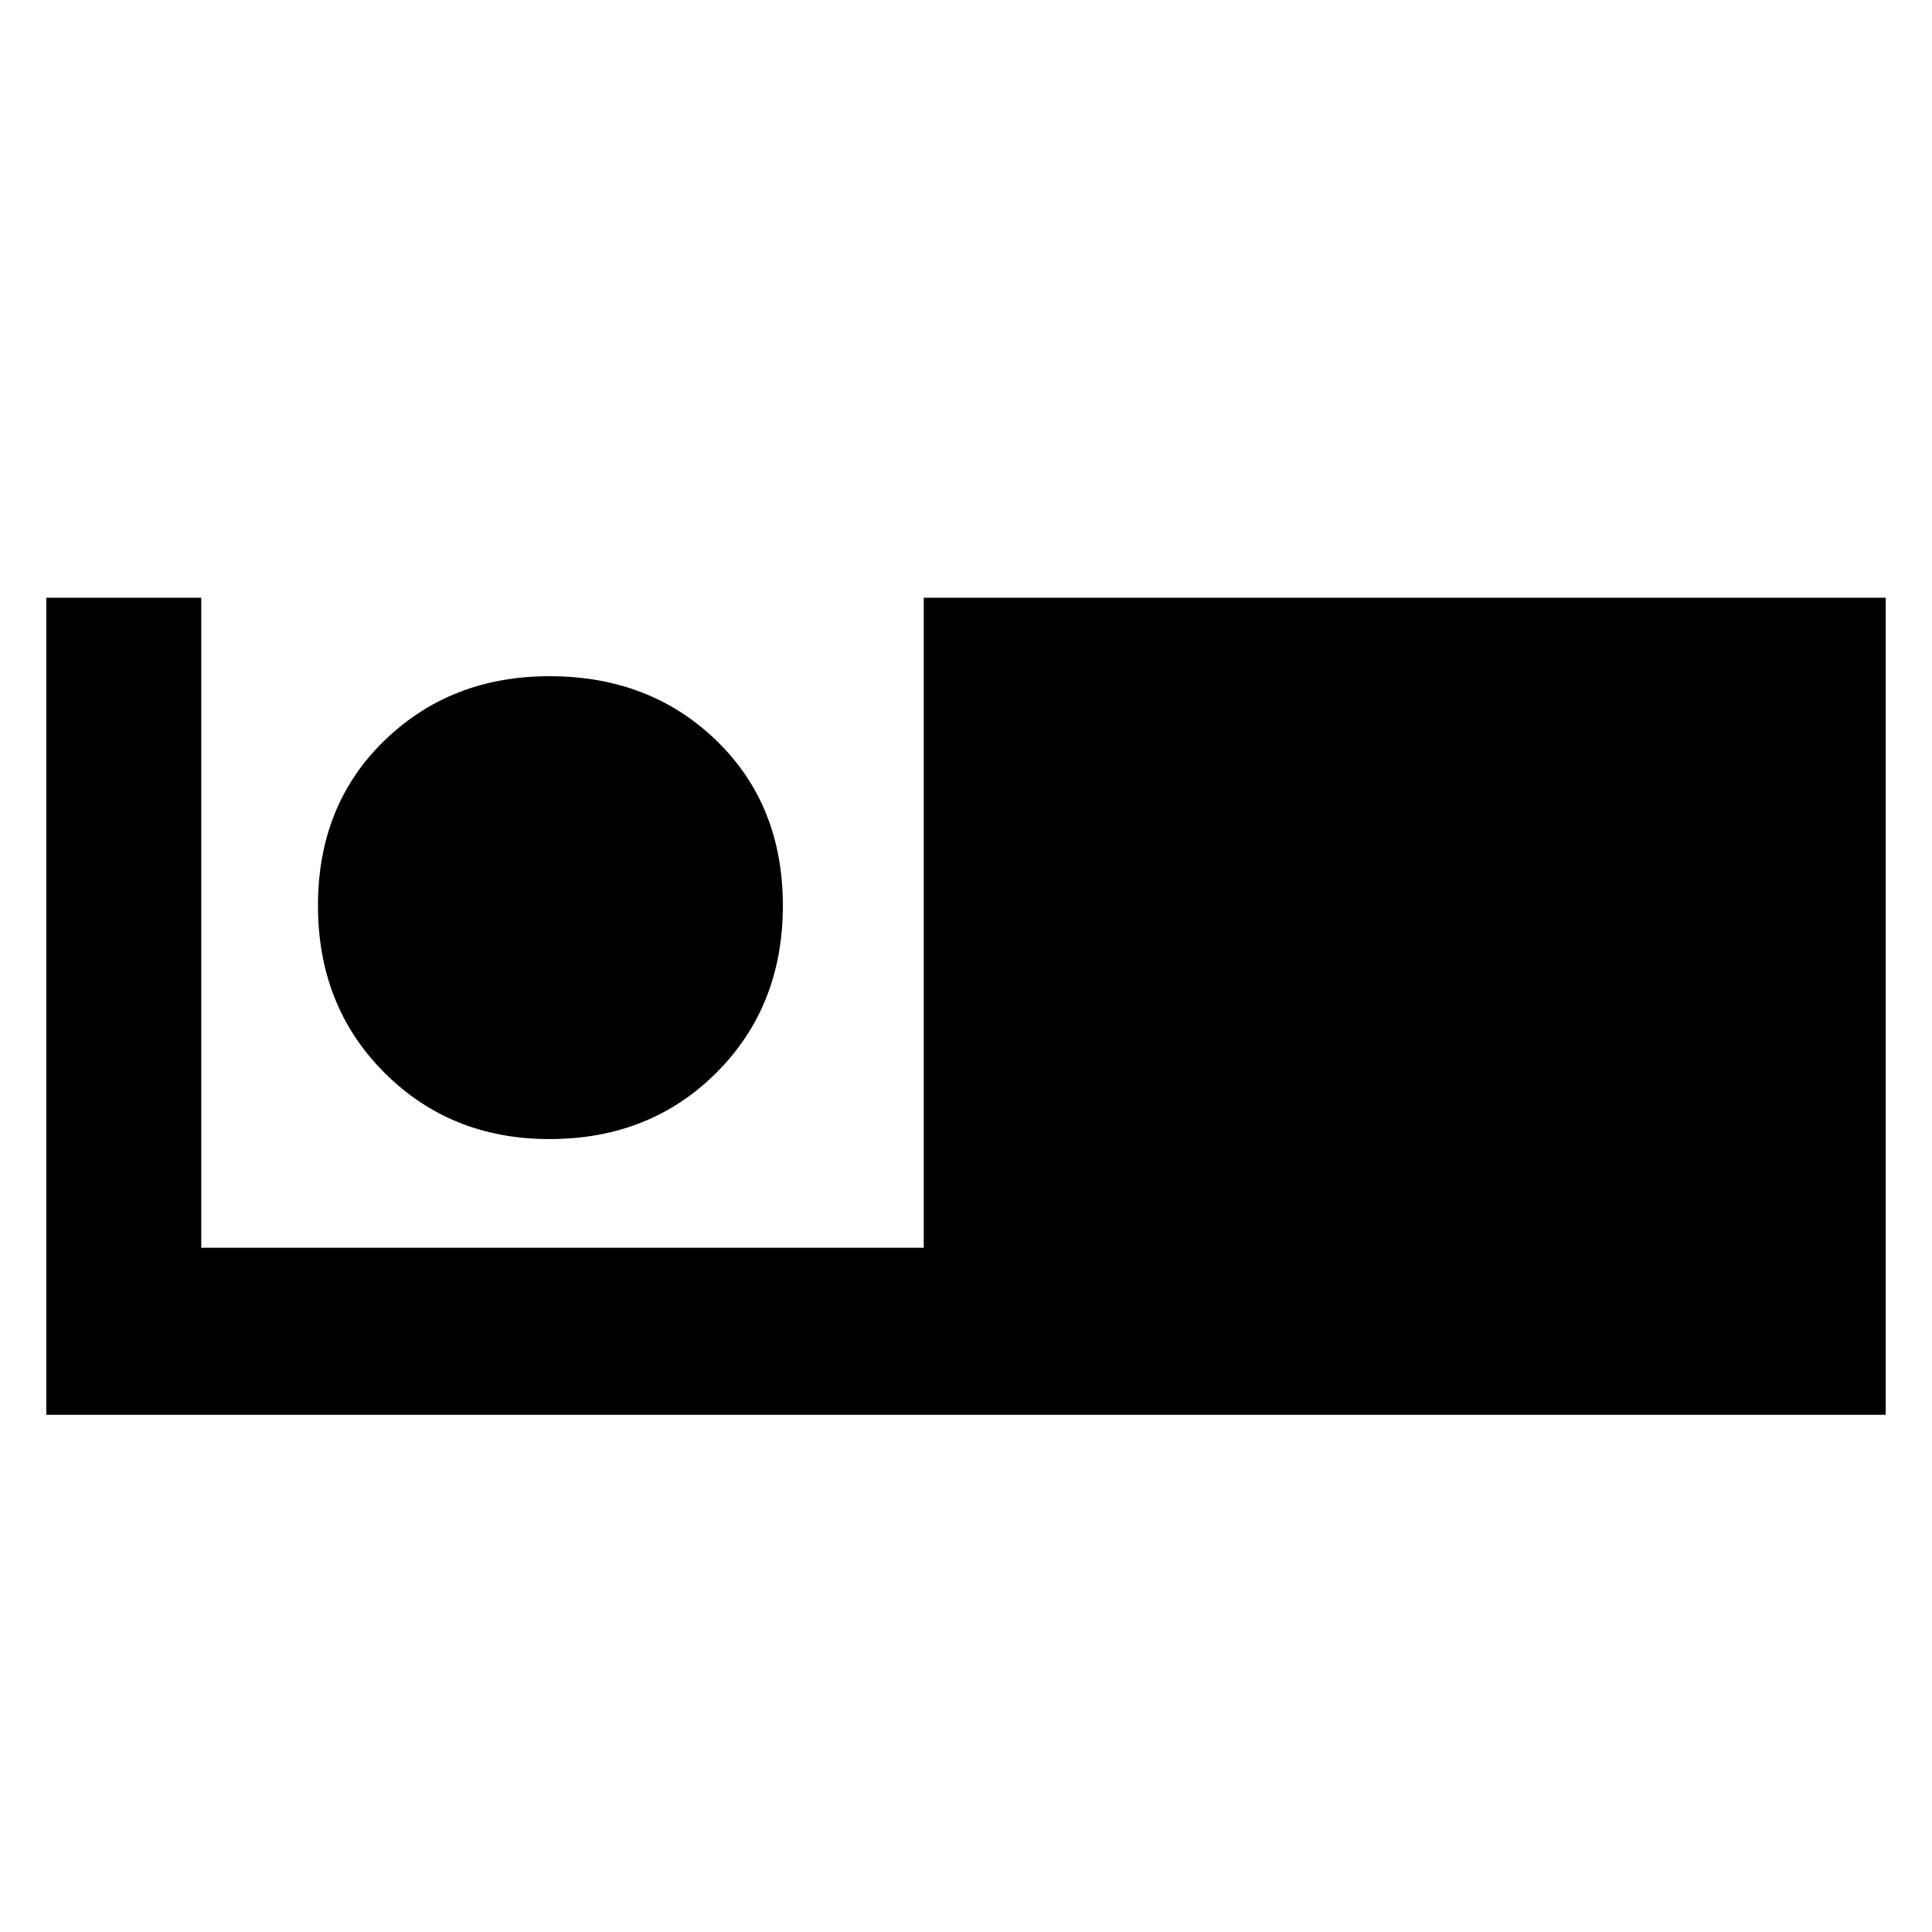 <svg xmlns="http://www.w3.org/2000/svg" height="48" width="48"><path d="M1.15 35.15v-20.3H5V31h17.95V14.85h23.9v20.3Zm12.5-6.85q-2.45 0-4.1-1.65Q7.9 25 7.9 22.5q0-2.5 1.65-4.1 1.65-1.6 4.1-1.6 2.5 0 4.15 1.6 1.65 1.6 1.65 4.1 0 2.5-1.65 4.15-1.65 1.65-4.15 1.65Z"/></svg>